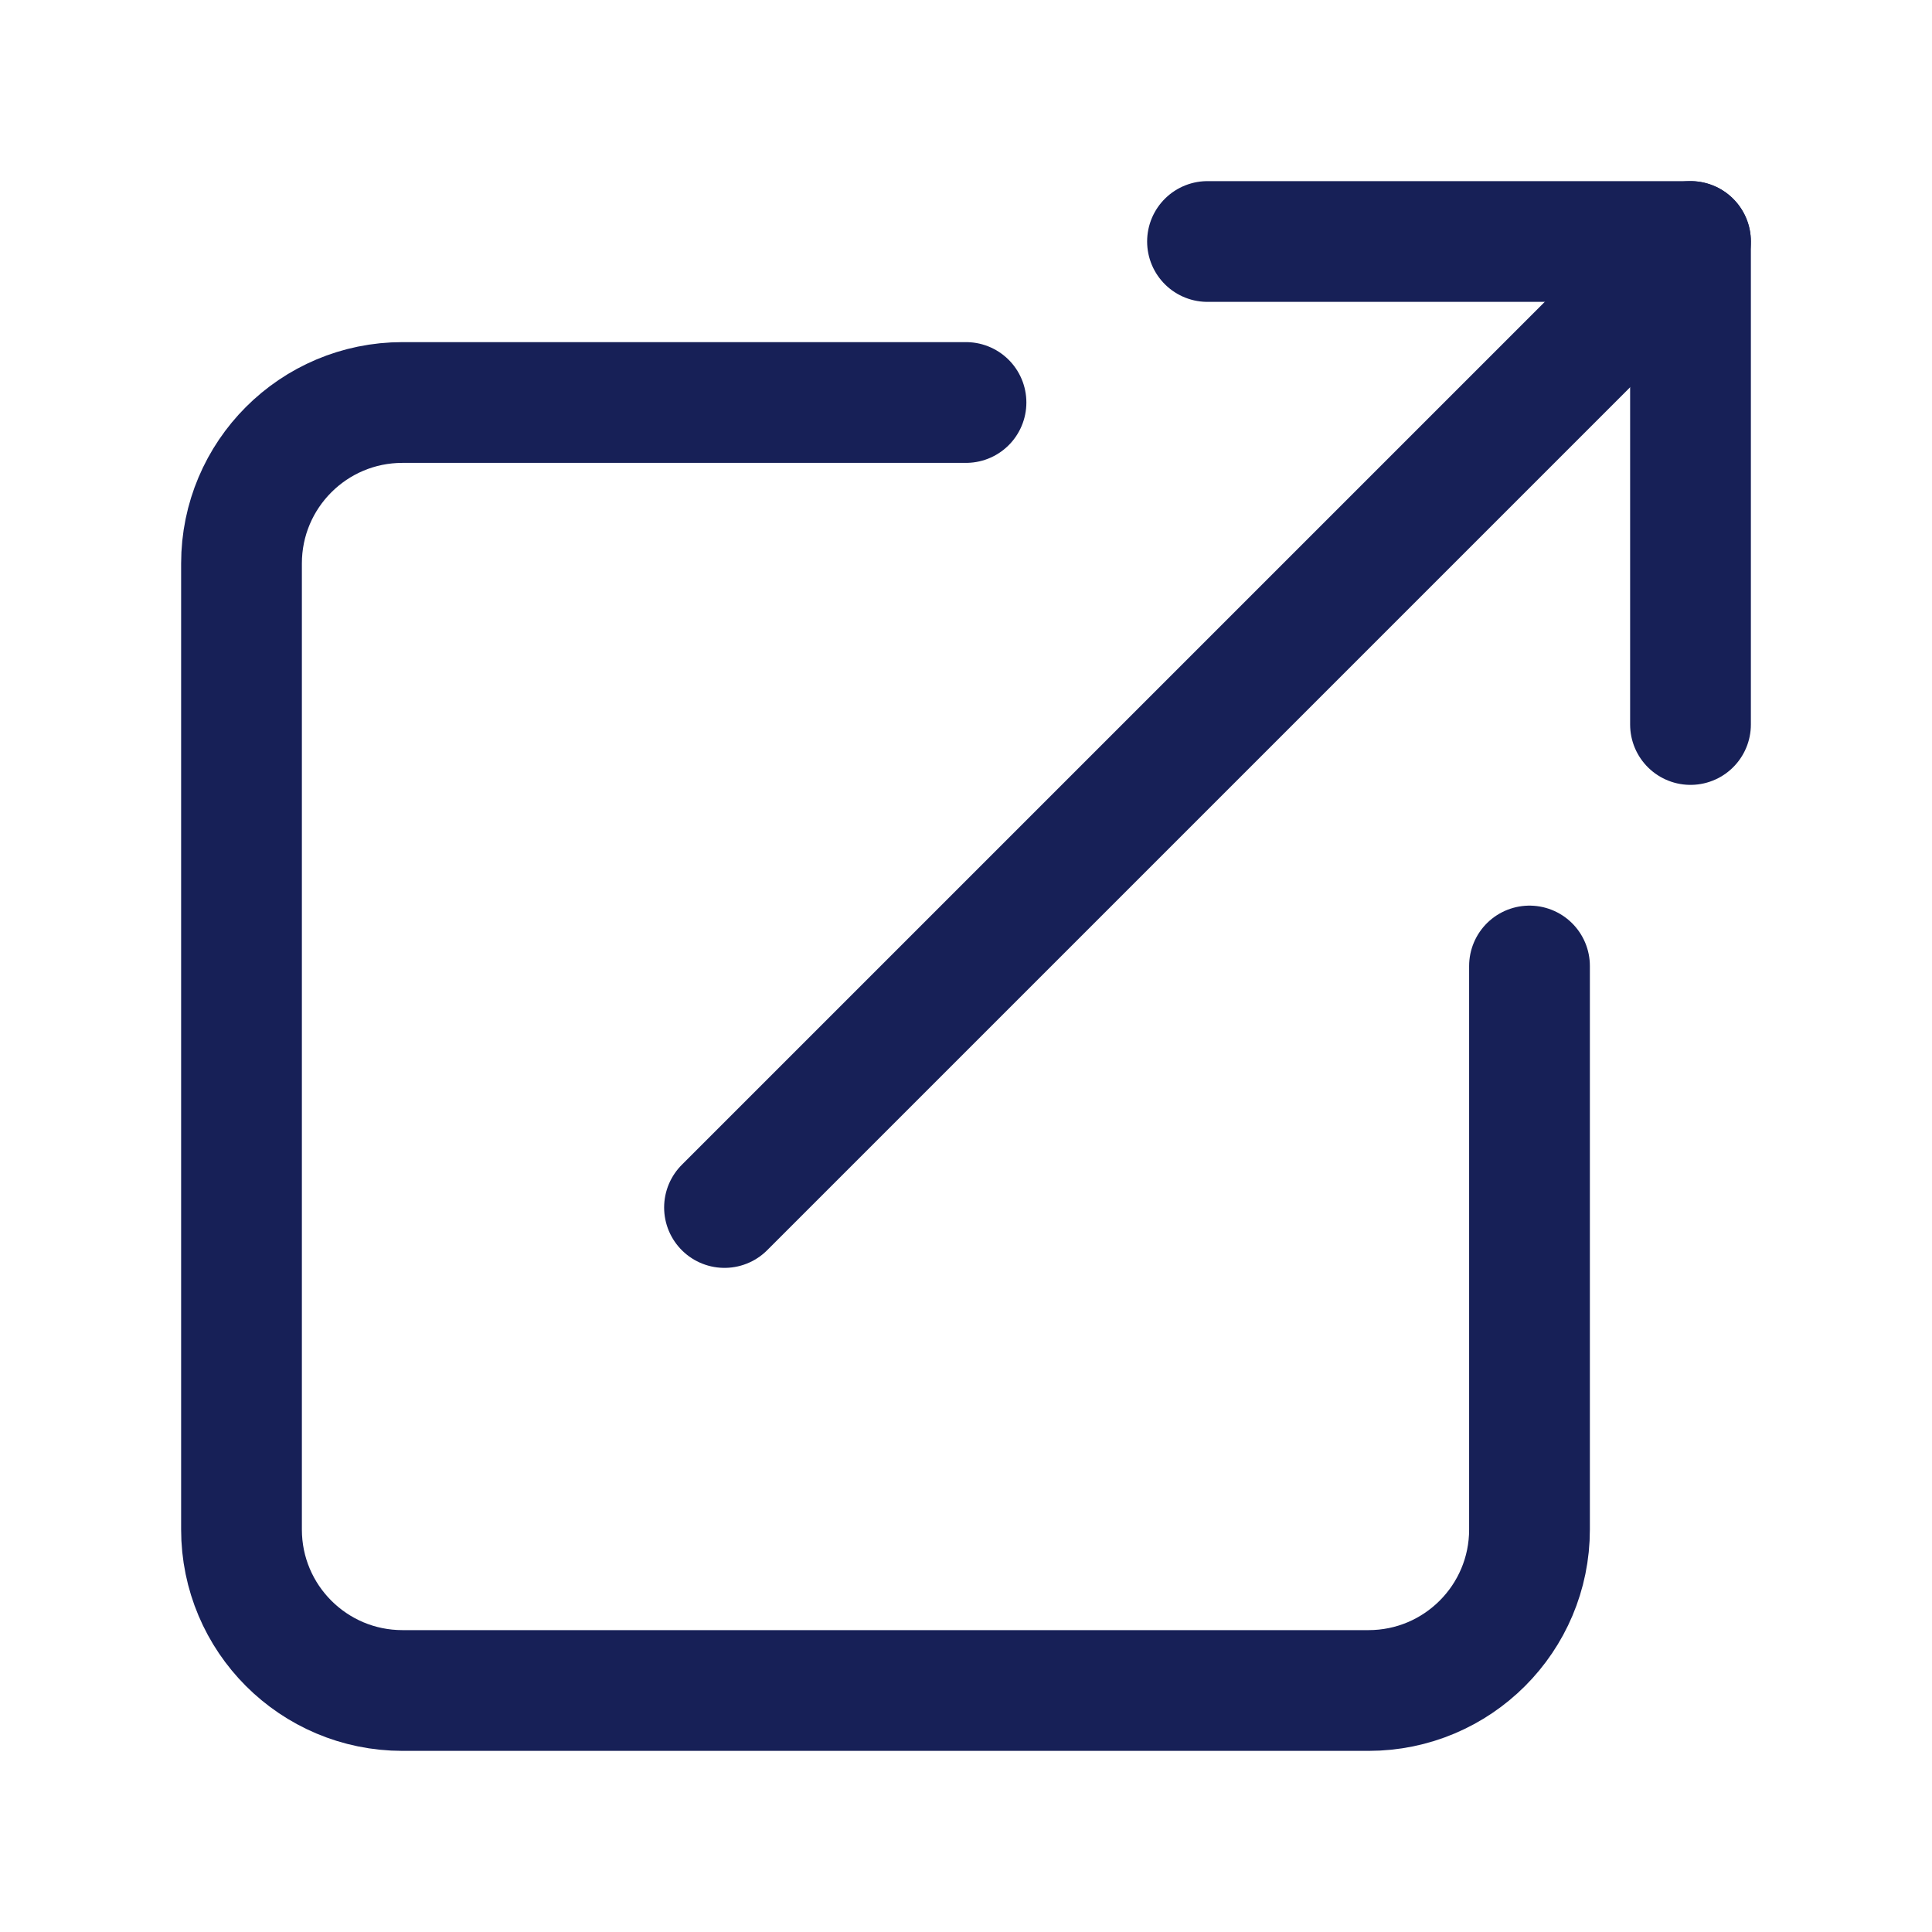 <svg width="24" height="24" viewBox="0 0 24 24" fill="none" xmlns="http://www.w3.org/2000/svg">
<path d="M19 12V19C19 20.105 18.105 21 17 21H5C3.895 21 3 20.105 3 19V7C3 5.895 3.895 5 5 5H12" stroke="#172057" stroke-width="1.5" stroke-linecap="round" stroke-linejoin="round"/>
<path d="M15 3H21V9" stroke="#172057" stroke-width="1.5" stroke-linecap="round" stroke-linejoin="round"/>
<path d="M21 3L9 15" stroke="#172057" stroke-width="1.5" stroke-linecap="round"/>
</svg>
